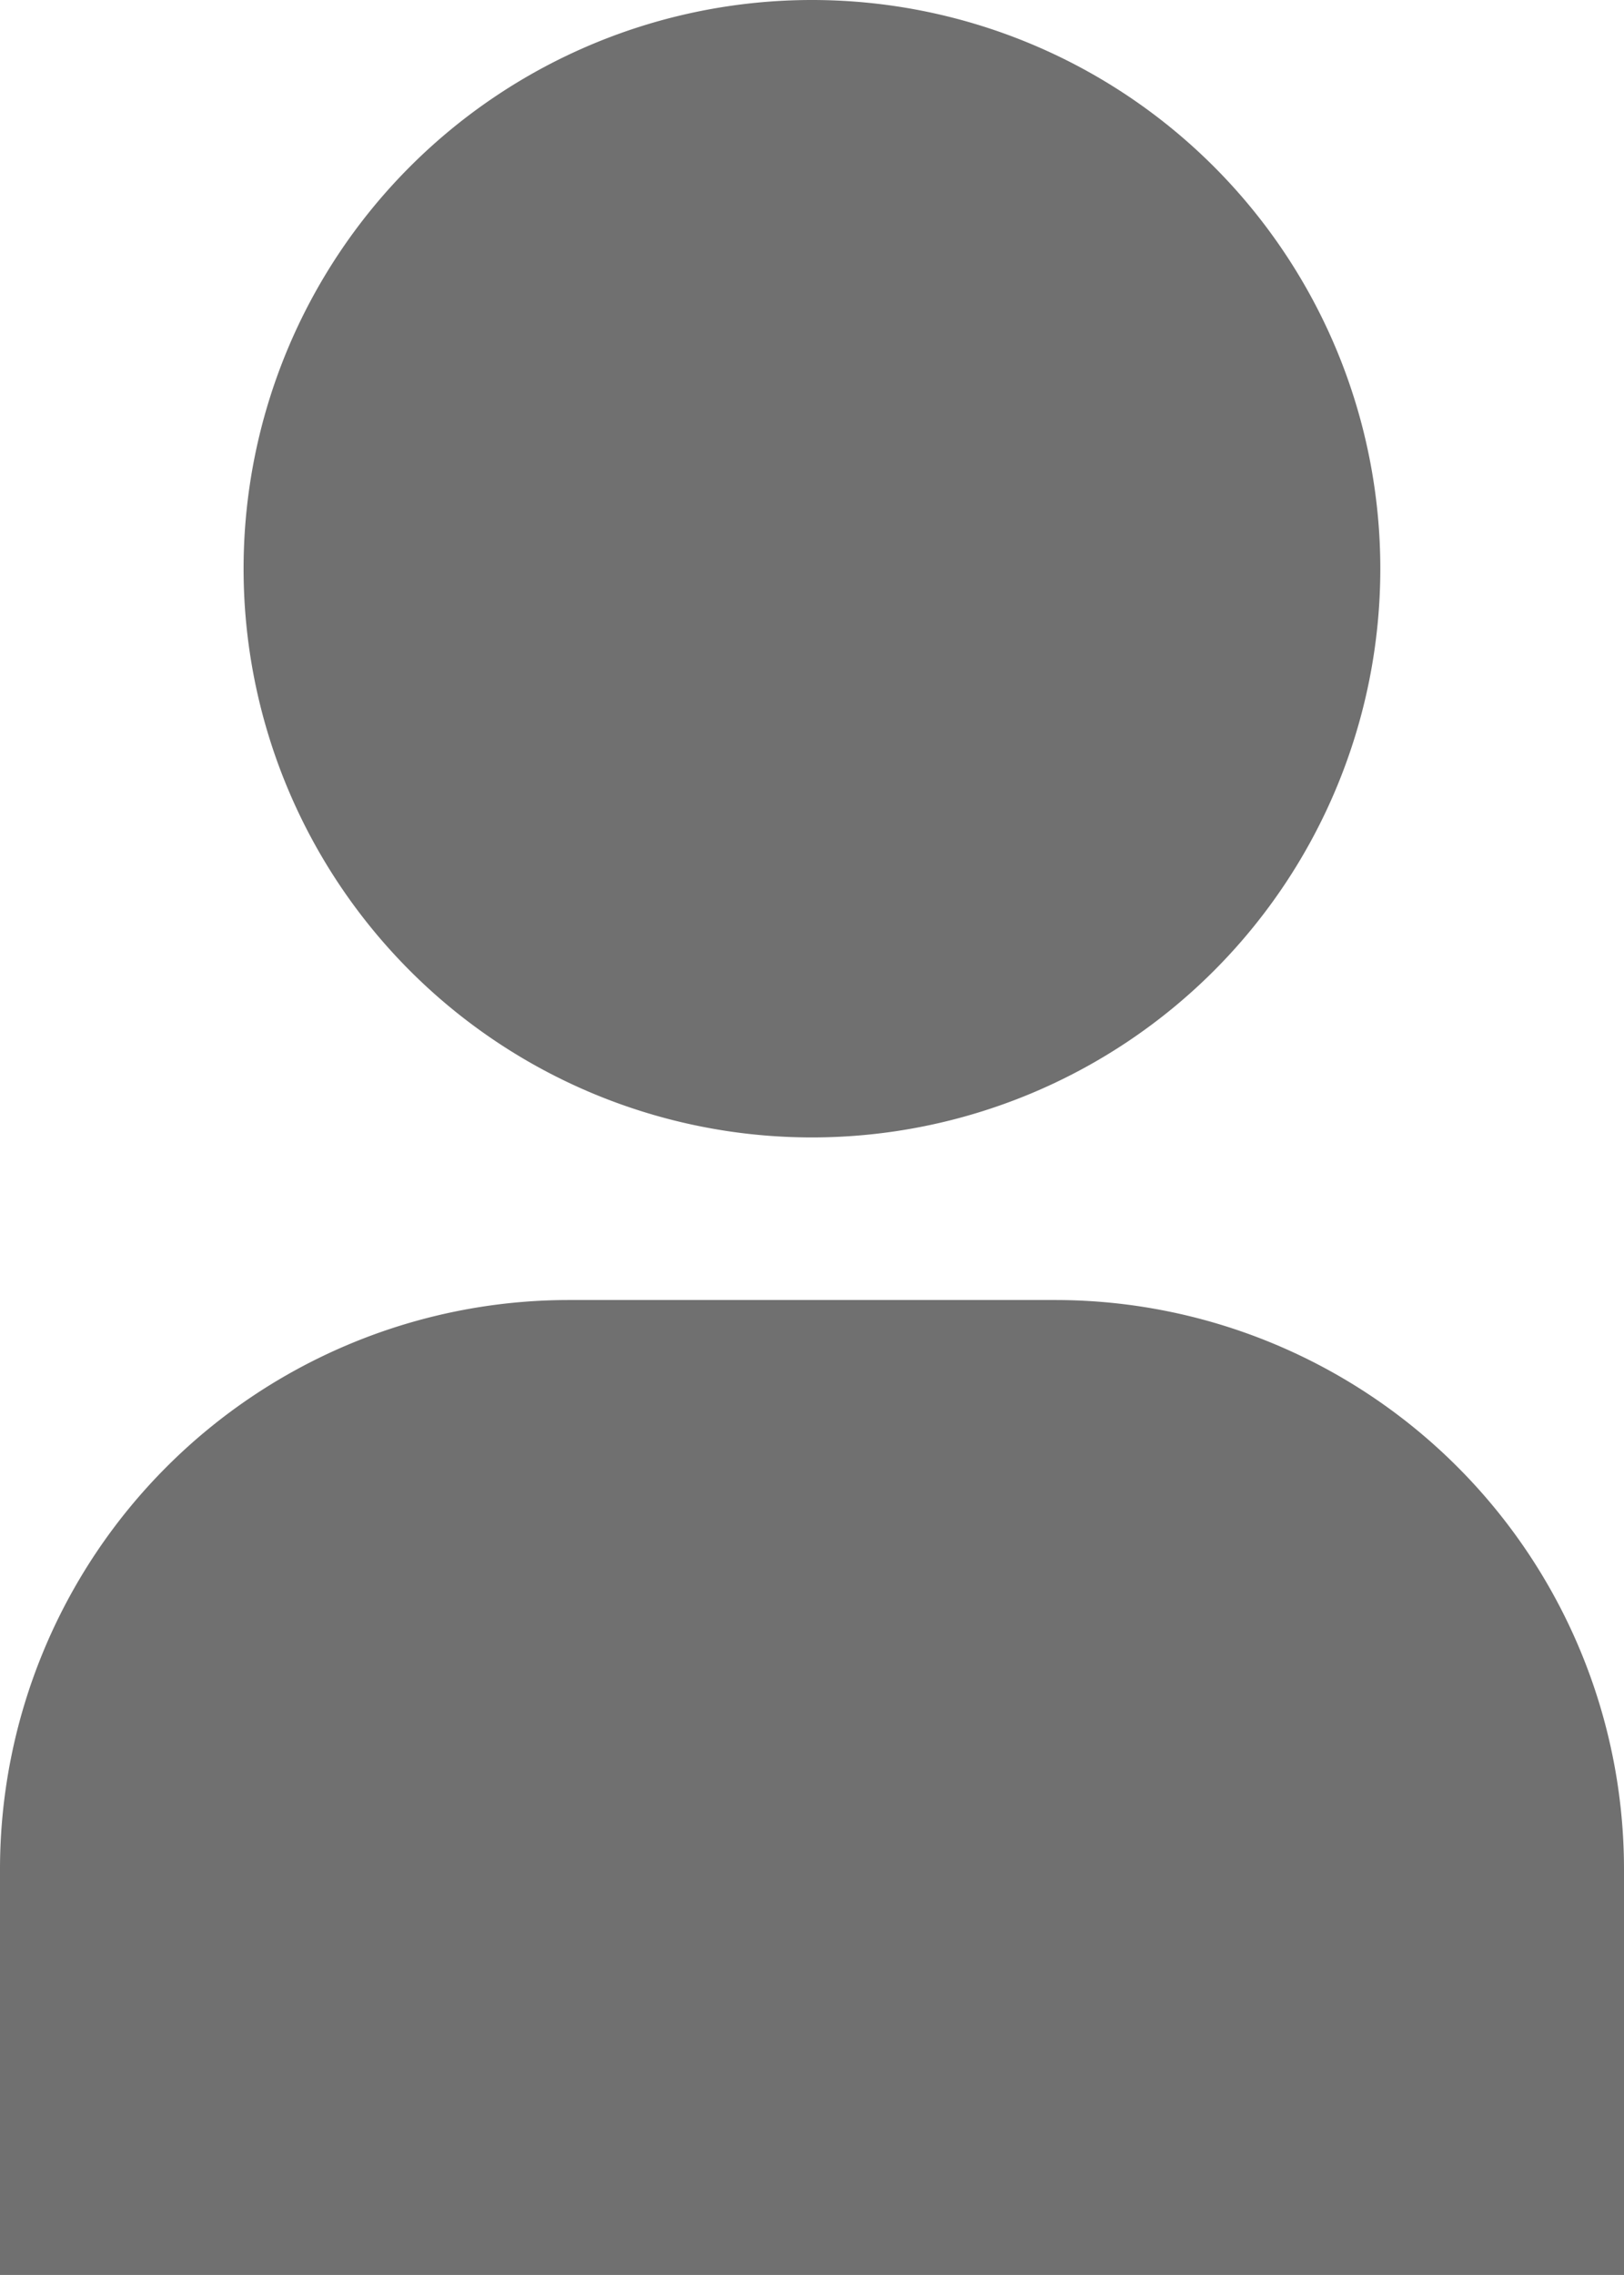 <svg xmlns="http://www.w3.org/2000/svg" width="15.381" height="21.533" viewBox="0 0 15.381 21.533"><path d="M6.75,29.479H22.131V25.633a5.389,5.389,0,0,0-5.383-5.383H12.133A5.389,5.389,0,0,0,6.75,25.633Z" transform="translate(-6.75 -7.945)" fill="#707070"/><path d="M10.125,7.633A5.383,5.383,0,1,0,15.508,2.25a5.383,5.383,0,0,0-5.383,5.383Z" transform="translate(-7.818 -2.25)" fill="#707070"/></svg>